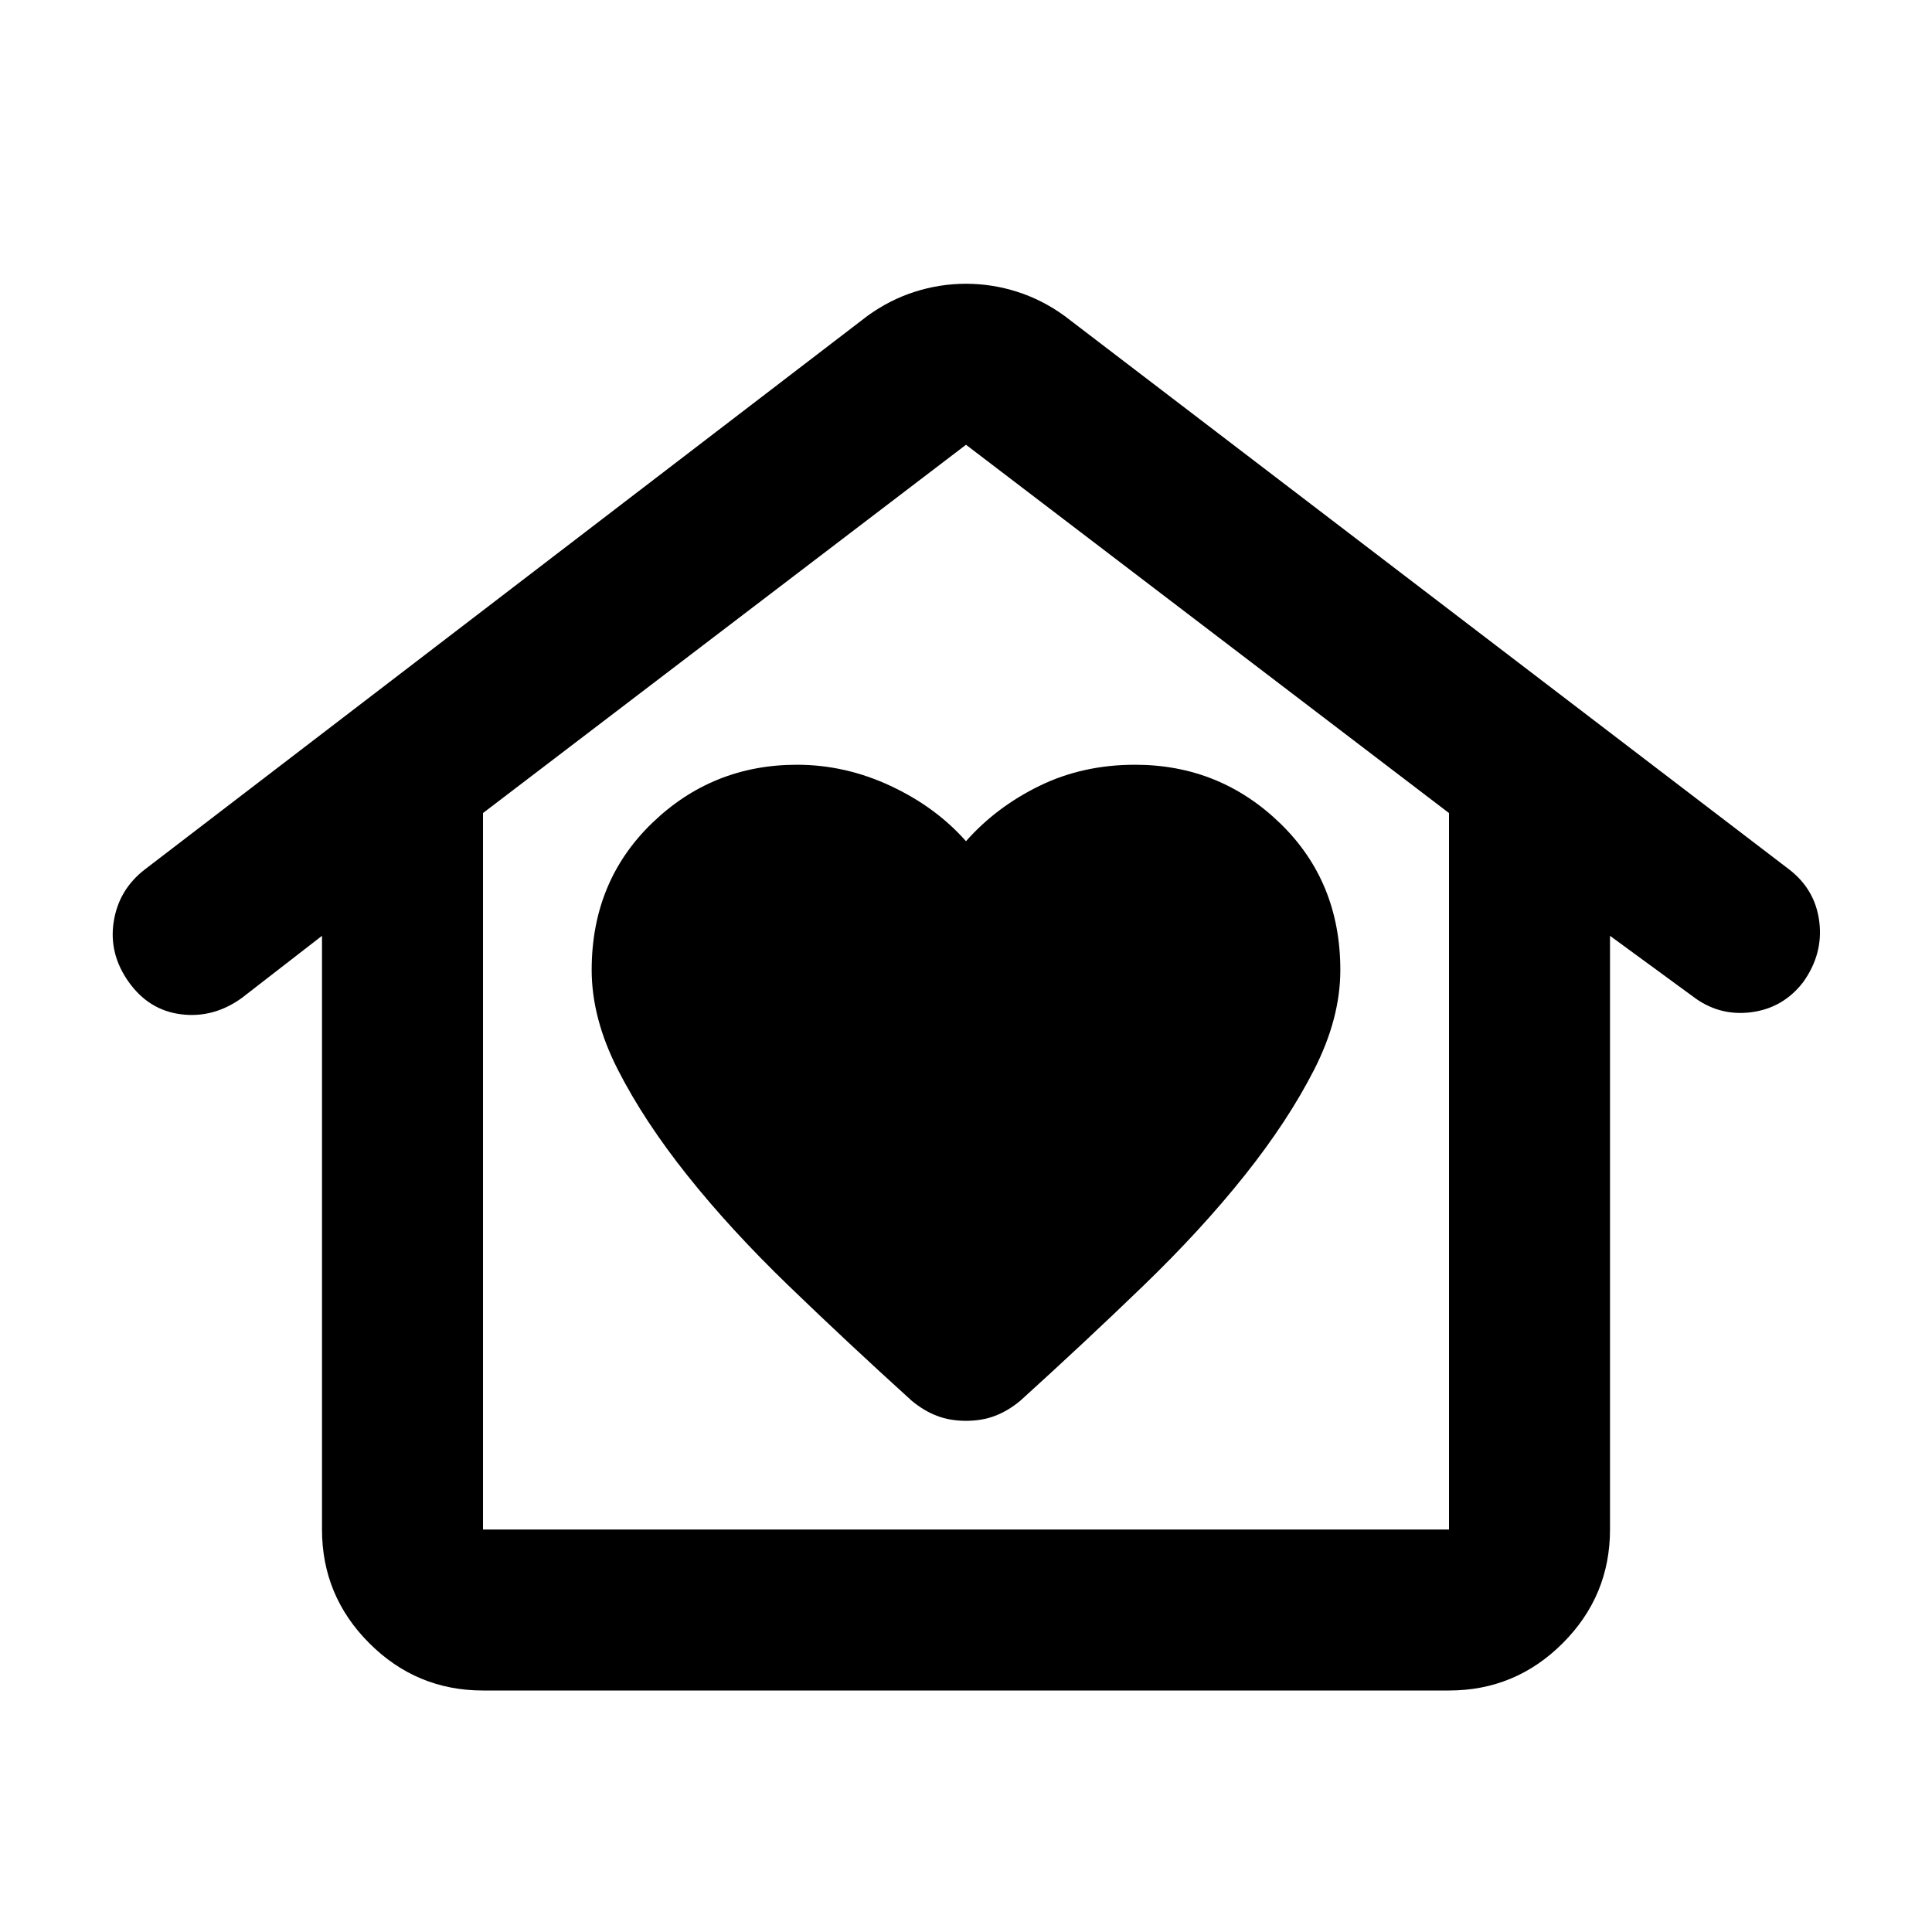 <svg xmlns="http://www.w3.org/2000/svg" height="24" viewBox="0 -960 960 960" width="24"><path d="M480-254q8 0 14.5-2.5T507-264q32-29 61-57t50.5-55q21.5-27 34.5-52.5t13-49.5q0-44-30-73t-72-29q-26 0-47.5 10.5T480-542q-15-17-37.5-27.5T396-580q-42 0-72 29t-30 73q0 24 13 49.5t34.5 52.5q21.5 27 50.5 55t61 57q6 5 12.5 7.5T480-254ZM240-120q-33 0-56.5-23.5T160-200v-295l-40 31q-14 10-30 8t-26-16q-10-14-7.5-30T72-528l359-275q11-8 23.5-12t25.5-4q13 0 25.5 4t23.5 12l360 275q13 10 15 26t-8 30q-10 13-26 15t-29-8l-41-30v295q0 33-23.5 56.5T720-120H240Zm0-80h480v-356L480-739 240-556v356Zm0 0h480-480Z"/></svg>